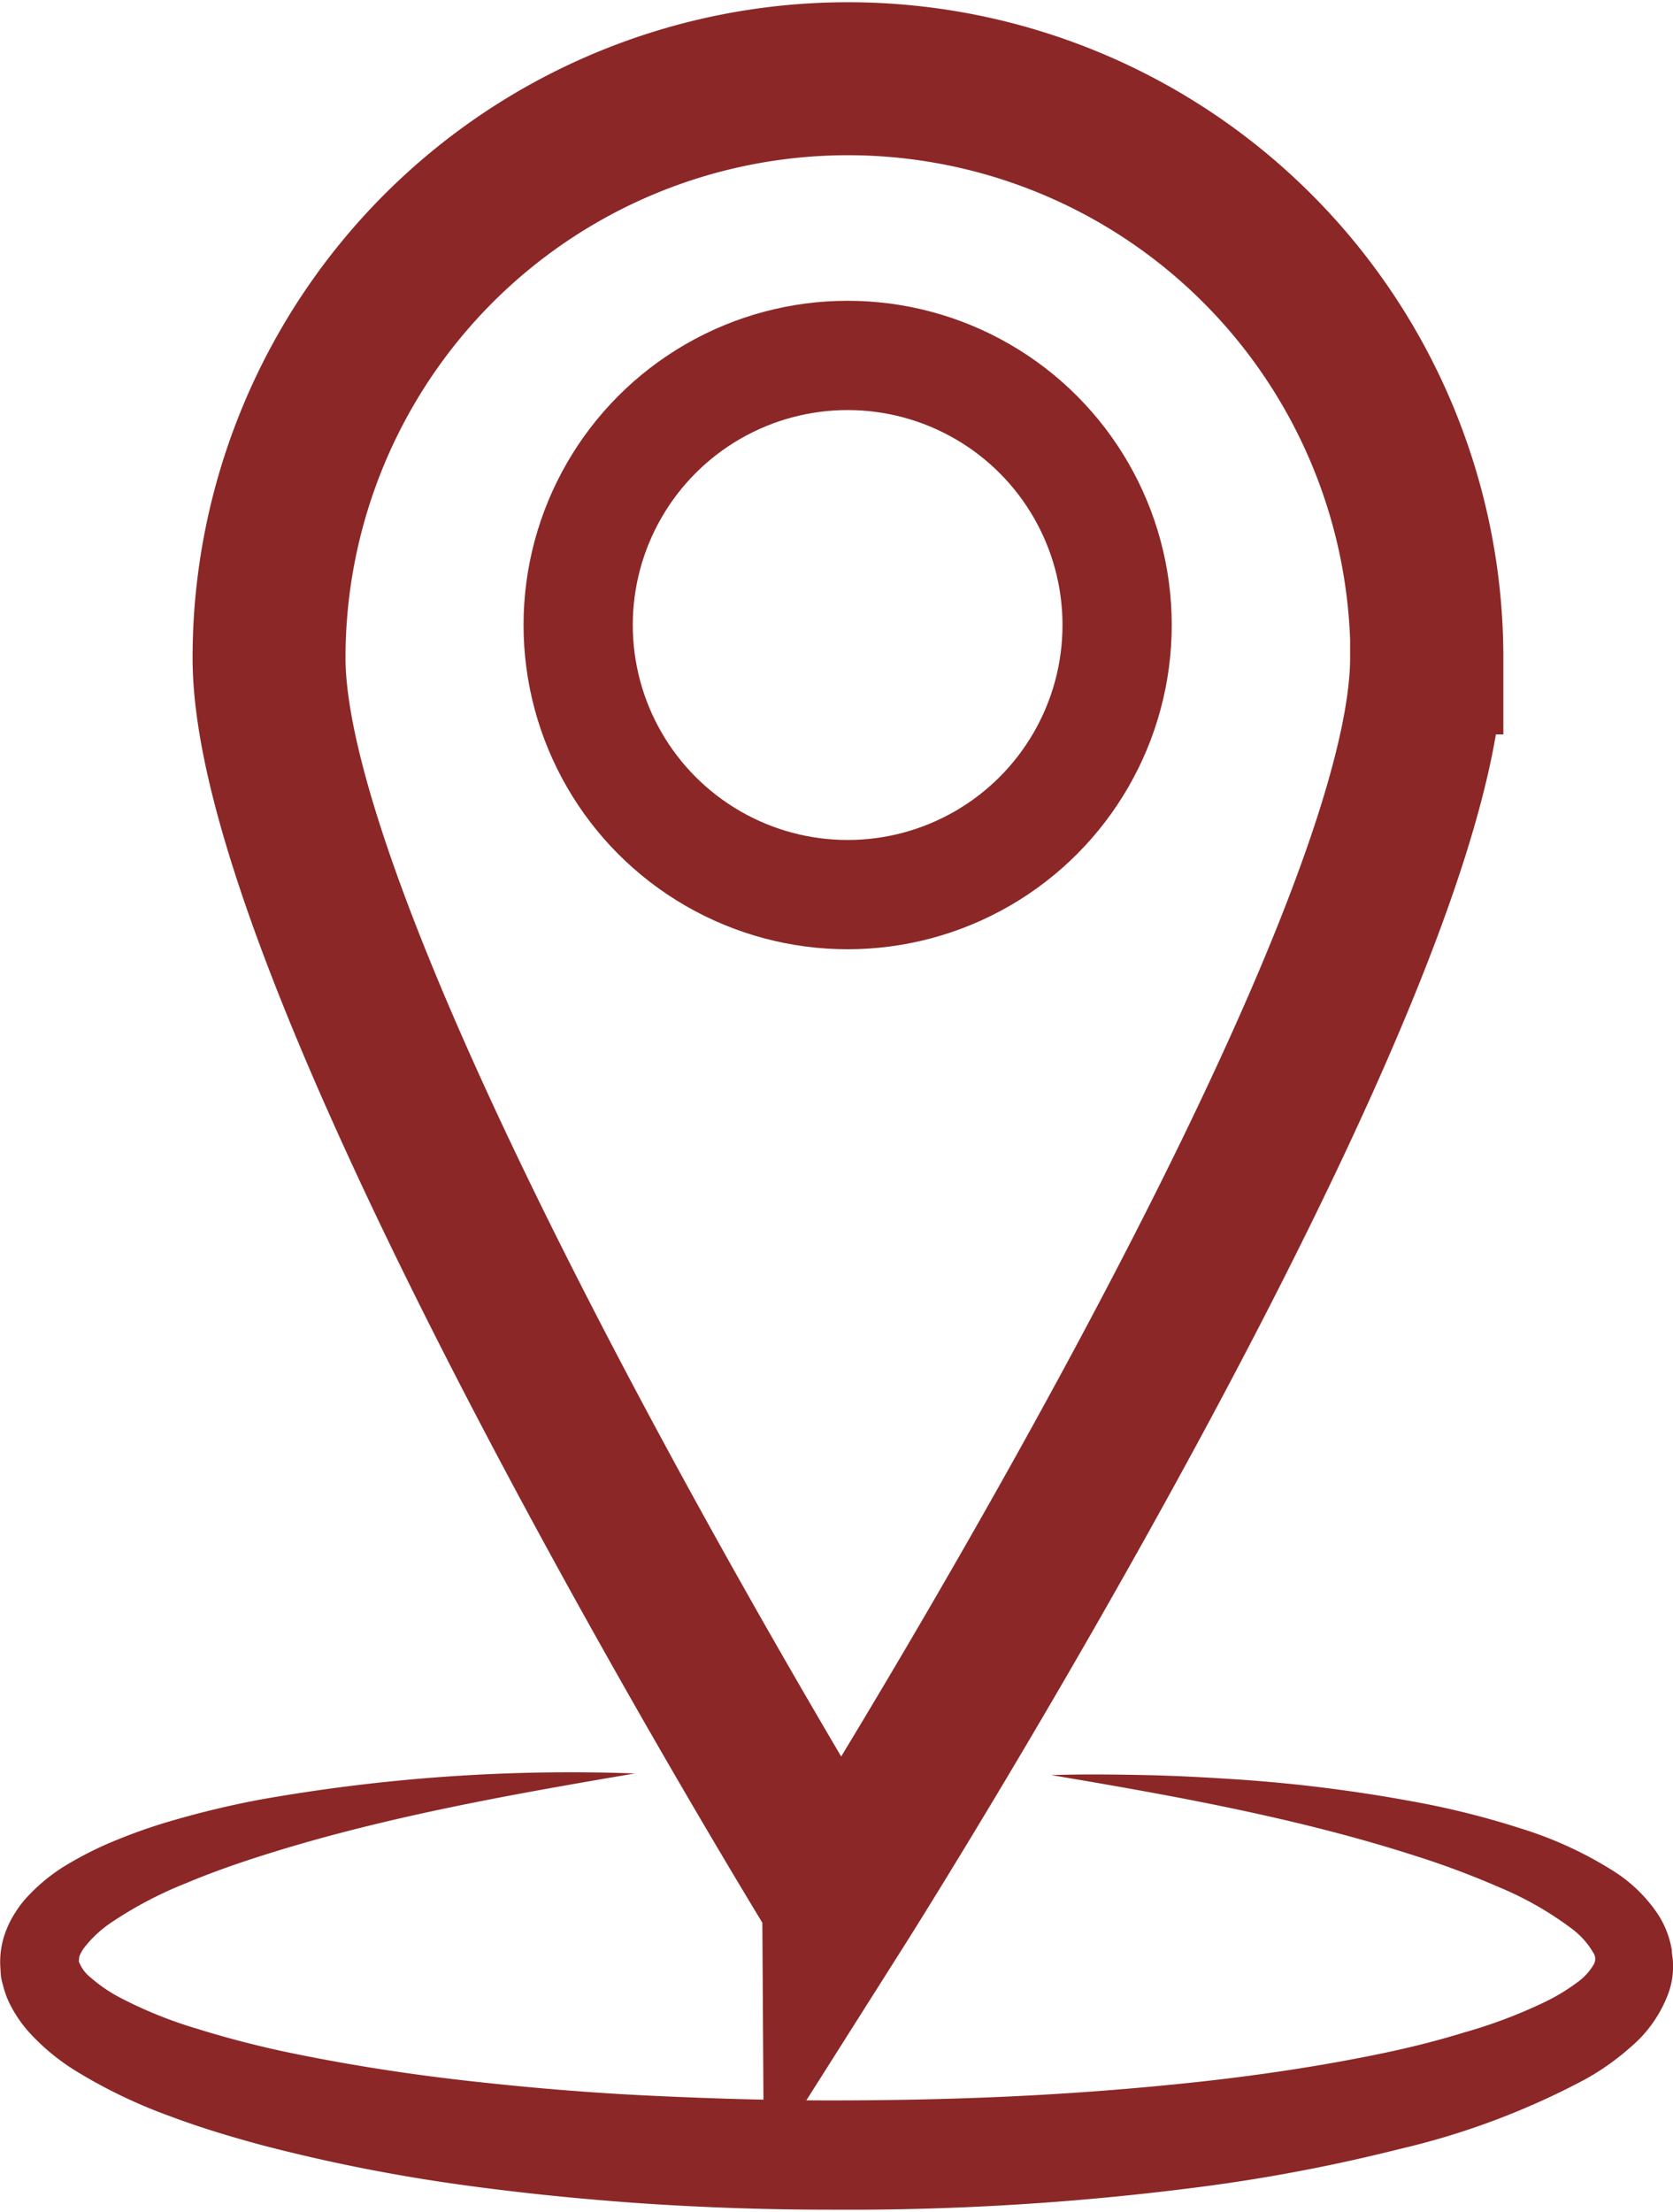 <svg xmlns="http://www.w3.org/2000/svg" viewBox="0 0 153.16 201.98"   width="28" height="37"><defs><style>.cls-1,.cls-2,.cls-3{fill:none;stroke:#8c2727;stroke-miterlimit:10;}.cls-1{stroke-width:14px;}.cls-2{stroke-width:10px;}.cls-3{stroke-width:8px;}.cls-4{fill:#8c2727;}</style></defs><title>mark</title><g id="Слой_2" data-name="Слой 2"><g id="Layer_1" data-name="Layer 1"><path class="cls-1" d="M130.6,60c0,29.26-53.67,114-53.67,114S24.63,89.25,24.63,60a53,53,0,0,1,106,0Z"/><circle class="cls-2" cx="77.6" cy="56.99" r="24.67"/><path class="cls-3" d="M76.6,149"/><path class="cls-4" d="M96.24,162.23c2.87-.09,5.73-.06,8.61,0s5.74.22,8.62.41a140.13,140.13,0,0,1,17.22,2.26,76.39,76.39,0,0,1,8.58,2.23,35.22,35.22,0,0,1,8.5,3.92,13.63,13.63,0,0,1,4,3.9,8.53,8.53,0,0,1,1.28,3.29c0,.32.07.64.1,1a9,9,0,0,1,0,1,7.08,7.08,0,0,1-.37,1.84,11.82,11.82,0,0,1-3.52,5.06,23.1,23.1,0,0,1-4.14,2.93,69.56,69.56,0,0,1-17,6.38,157.39,157.39,0,0,1-17.27,3.34A250.18,250.18,0,0,1,76,202q-8.7,0-17.4-.59c-5.8-.41-11.59-1-17.37-1.83A158.07,158.07,0,0,1,24,196.1c-2.86-.77-5.72-1.63-8.56-2.7A47.18,47.18,0,0,1,7,189.34,20,20,0,0,1,2.88,186a11.64,11.64,0,0,1-1.82-2.52,7.92,7.92,0,0,1-.68-1.64c-.09-.3-.17-.6-.24-.9s-.08-.64-.1-1a7.87,7.87,0,0,1,.61-3.71,8.56,8.56,0,0,1,.8-1.5,9.22,9.22,0,0,1,.94-1.24,16.59,16.59,0,0,1,4.15-3.3,32,32,0,0,1,4.26-2.07c1.42-.58,2.84-1.08,4.28-1.52a85.51,85.51,0,0,1,8.59-2.1,162.69,162.69,0,0,1,34.46-2.42C46.82,164,35.56,166,24.85,169.33c-2.67.83-5.3,1.73-7.81,2.79a36.1,36.1,0,0,0-6.94,3.66A10.63,10.63,0,0,0,7.73,178a2.55,2.55,0,0,0-.31.49,1.58,1.58,0,0,0-.17.4c0,.23-.07.35,0,.48a3.43,3.43,0,0,0,1.05,1.39,14,14,0,0,0,2.7,1.84,39.61,39.61,0,0,0,7.17,2.88c2.56.8,5.2,1.48,7.89,2.06,5.38,1.13,10.88,2,16.42,2.63s11.12,1.11,16.72,1.38S70.43,192,76,192s11.23-.11,16.83-.38,11.19-.7,16.74-1.3,11.06-1.42,16.46-2.52c2.7-.55,5.36-1.2,7.95-2a45.7,45.7,0,0,0,7.33-2.75,17.77,17.77,0,0,0,3-1.79,5.31,5.31,0,0,0,1.58-1.68,1,1,0,0,0-.05-1.13,7.3,7.3,0,0,0-1.94-2.16,30.77,30.77,0,0,0-6.71-3.82,78,78,0,0,0-7.75-2.89C118.79,166.16,107.53,164.13,96.24,162.23Z"/></g></g></svg>